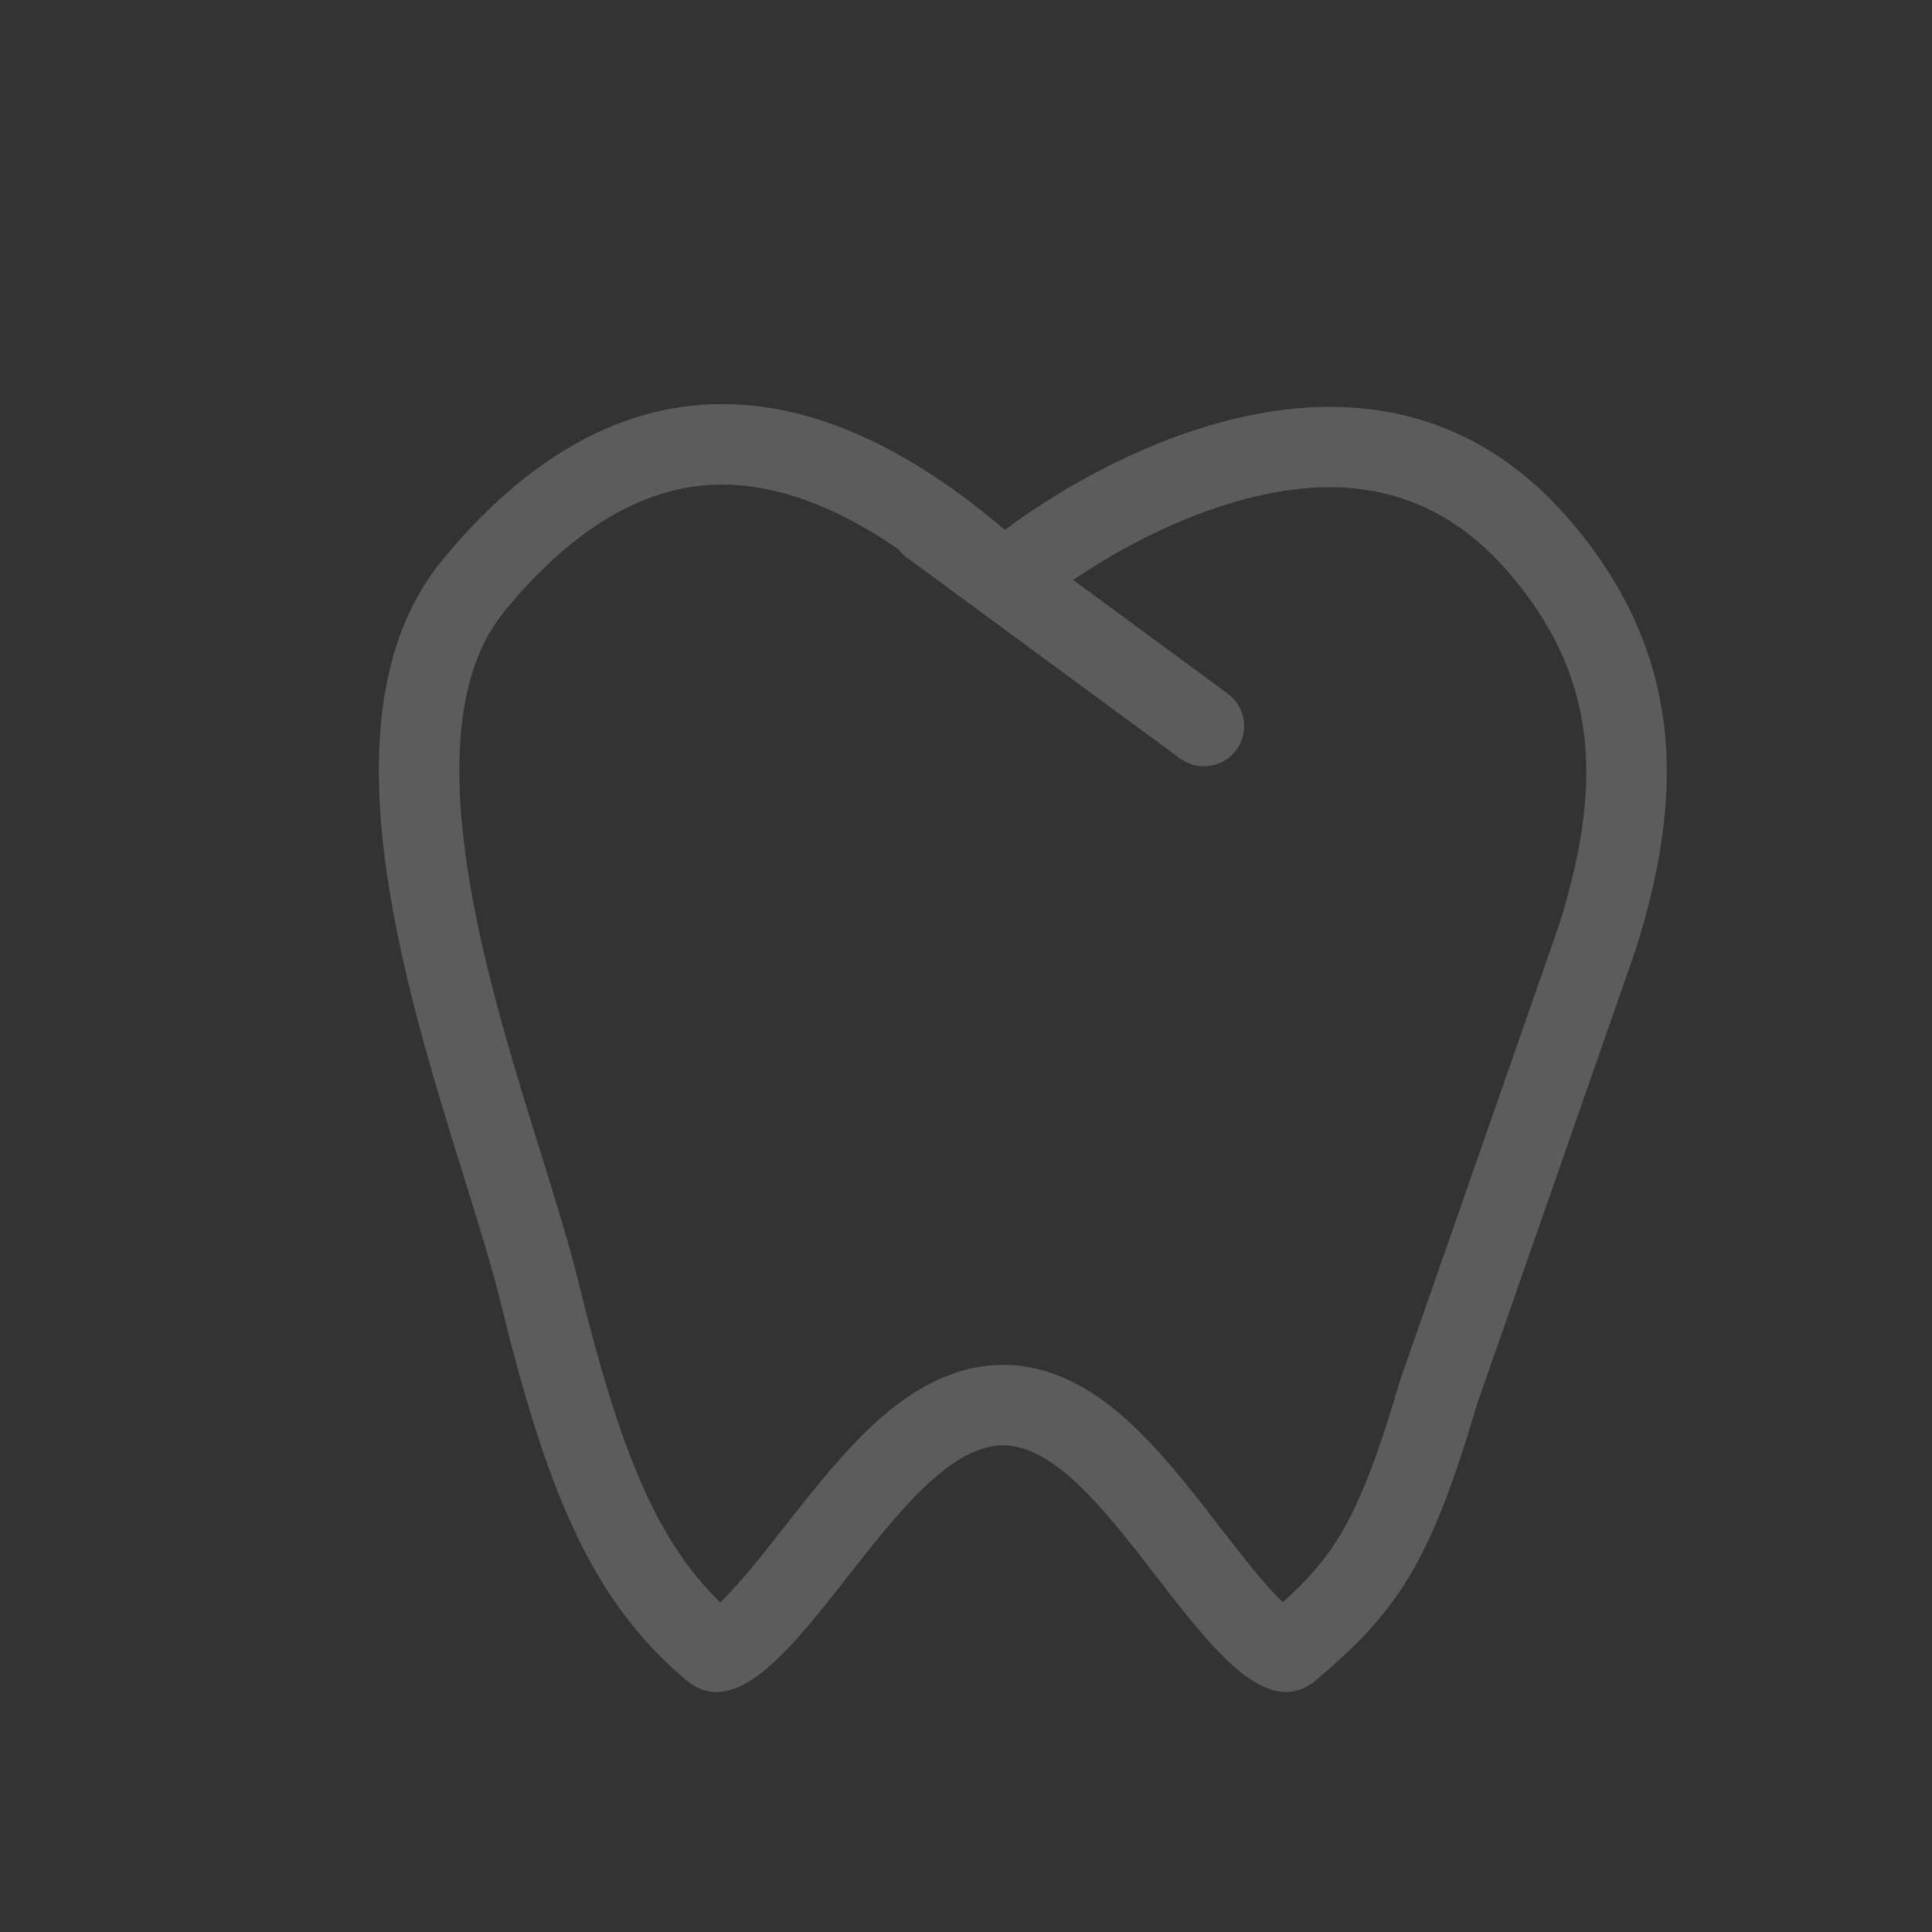 <svg width="153" height="153" viewBox="0 0 153 153" fill="none" xmlns="http://www.w3.org/2000/svg">
<rect x="0" y="0" width="153" height="153" fill="#333333" stroke="none"/>
<path fill-rule="evenodd" clip-rule="evenodd" d="M79.597 41.964C80.231 41.464 106.755 20.831 124.286 41.158C133.912 52.314 133.096 63.894 129.526 75.232L116.961 111.229C113.286 123.746 110.666 127.612 104.227 133.047C100.408 136.276 96.099 130.701 91.563 124.833C87.633 119.749 83.534 114.448 79.438 114.461C75.272 114.474 71.106 119.784 67.121 124.865C62.528 130.723 58.171 136.279 54.33 133.047C46.575 126.519 43.173 117.502 39.616 103.027C38.931 100.241 37.892 96.898 36.741 93.21C31.928 77.754 25.228 56.251 35.052 44.323C47.187 29.59 62.257 27.219 79.434 41.846L79.597 41.964ZM71.118 43.475C65.177 39.395 60.121 38.095 55.914 38.426C50.747 38.831 45.376 41.815 39.976 48.374C35.909 53.309 35.498 61.641 37.688 72.529C38.73 77.715 40.254 82.965 41.787 87.954C42.118 89.033 42.451 90.107 42.785 91.176C43.948 94.906 45.07 98.511 45.806 101.504C49.061 114.757 51.895 121.878 57.029 126.895C58.091 125.907 59.43 124.326 61.205 122.079L62.066 120.982C63.883 118.665 66.034 115.914 68.23 113.715C70.564 111.385 74.417 108.099 79.418 108.086C84.442 108.07 88.286 111.407 90.572 113.725C92.736 115.921 94.859 118.668 96.65 120.989L97.501 122.089C99.238 124.32 100.555 125.901 101.597 126.886C103.659 125.018 104.998 123.459 106.155 121.521C107.653 119.019 109.046 115.551 110.841 109.434L110.94 109.128L123.473 73.227C125.111 68 125.943 63.228 125.513 58.743C125.086 54.377 123.432 49.923 119.46 45.321C112.881 37.69 104.797 37.575 97.166 39.937C93.326 41.129 89.88 42.901 87.355 44.419C86.406 44.986 85.609 45.506 84.99 45.93L97.23 54.931C97.912 55.432 98.366 56.182 98.494 57.018C98.622 57.854 98.413 58.706 97.912 59.387C97.412 60.069 96.661 60.523 95.826 60.651C94.99 60.779 94.138 60.57 93.456 60.069L76.164 47.351C75.922 47.198 75.691 47.029 75.472 46.844L71.781 44.132C71.529 43.947 71.306 43.725 71.118 43.475Z" fill="white" fill-opacity="0.2"/>
</svg>
